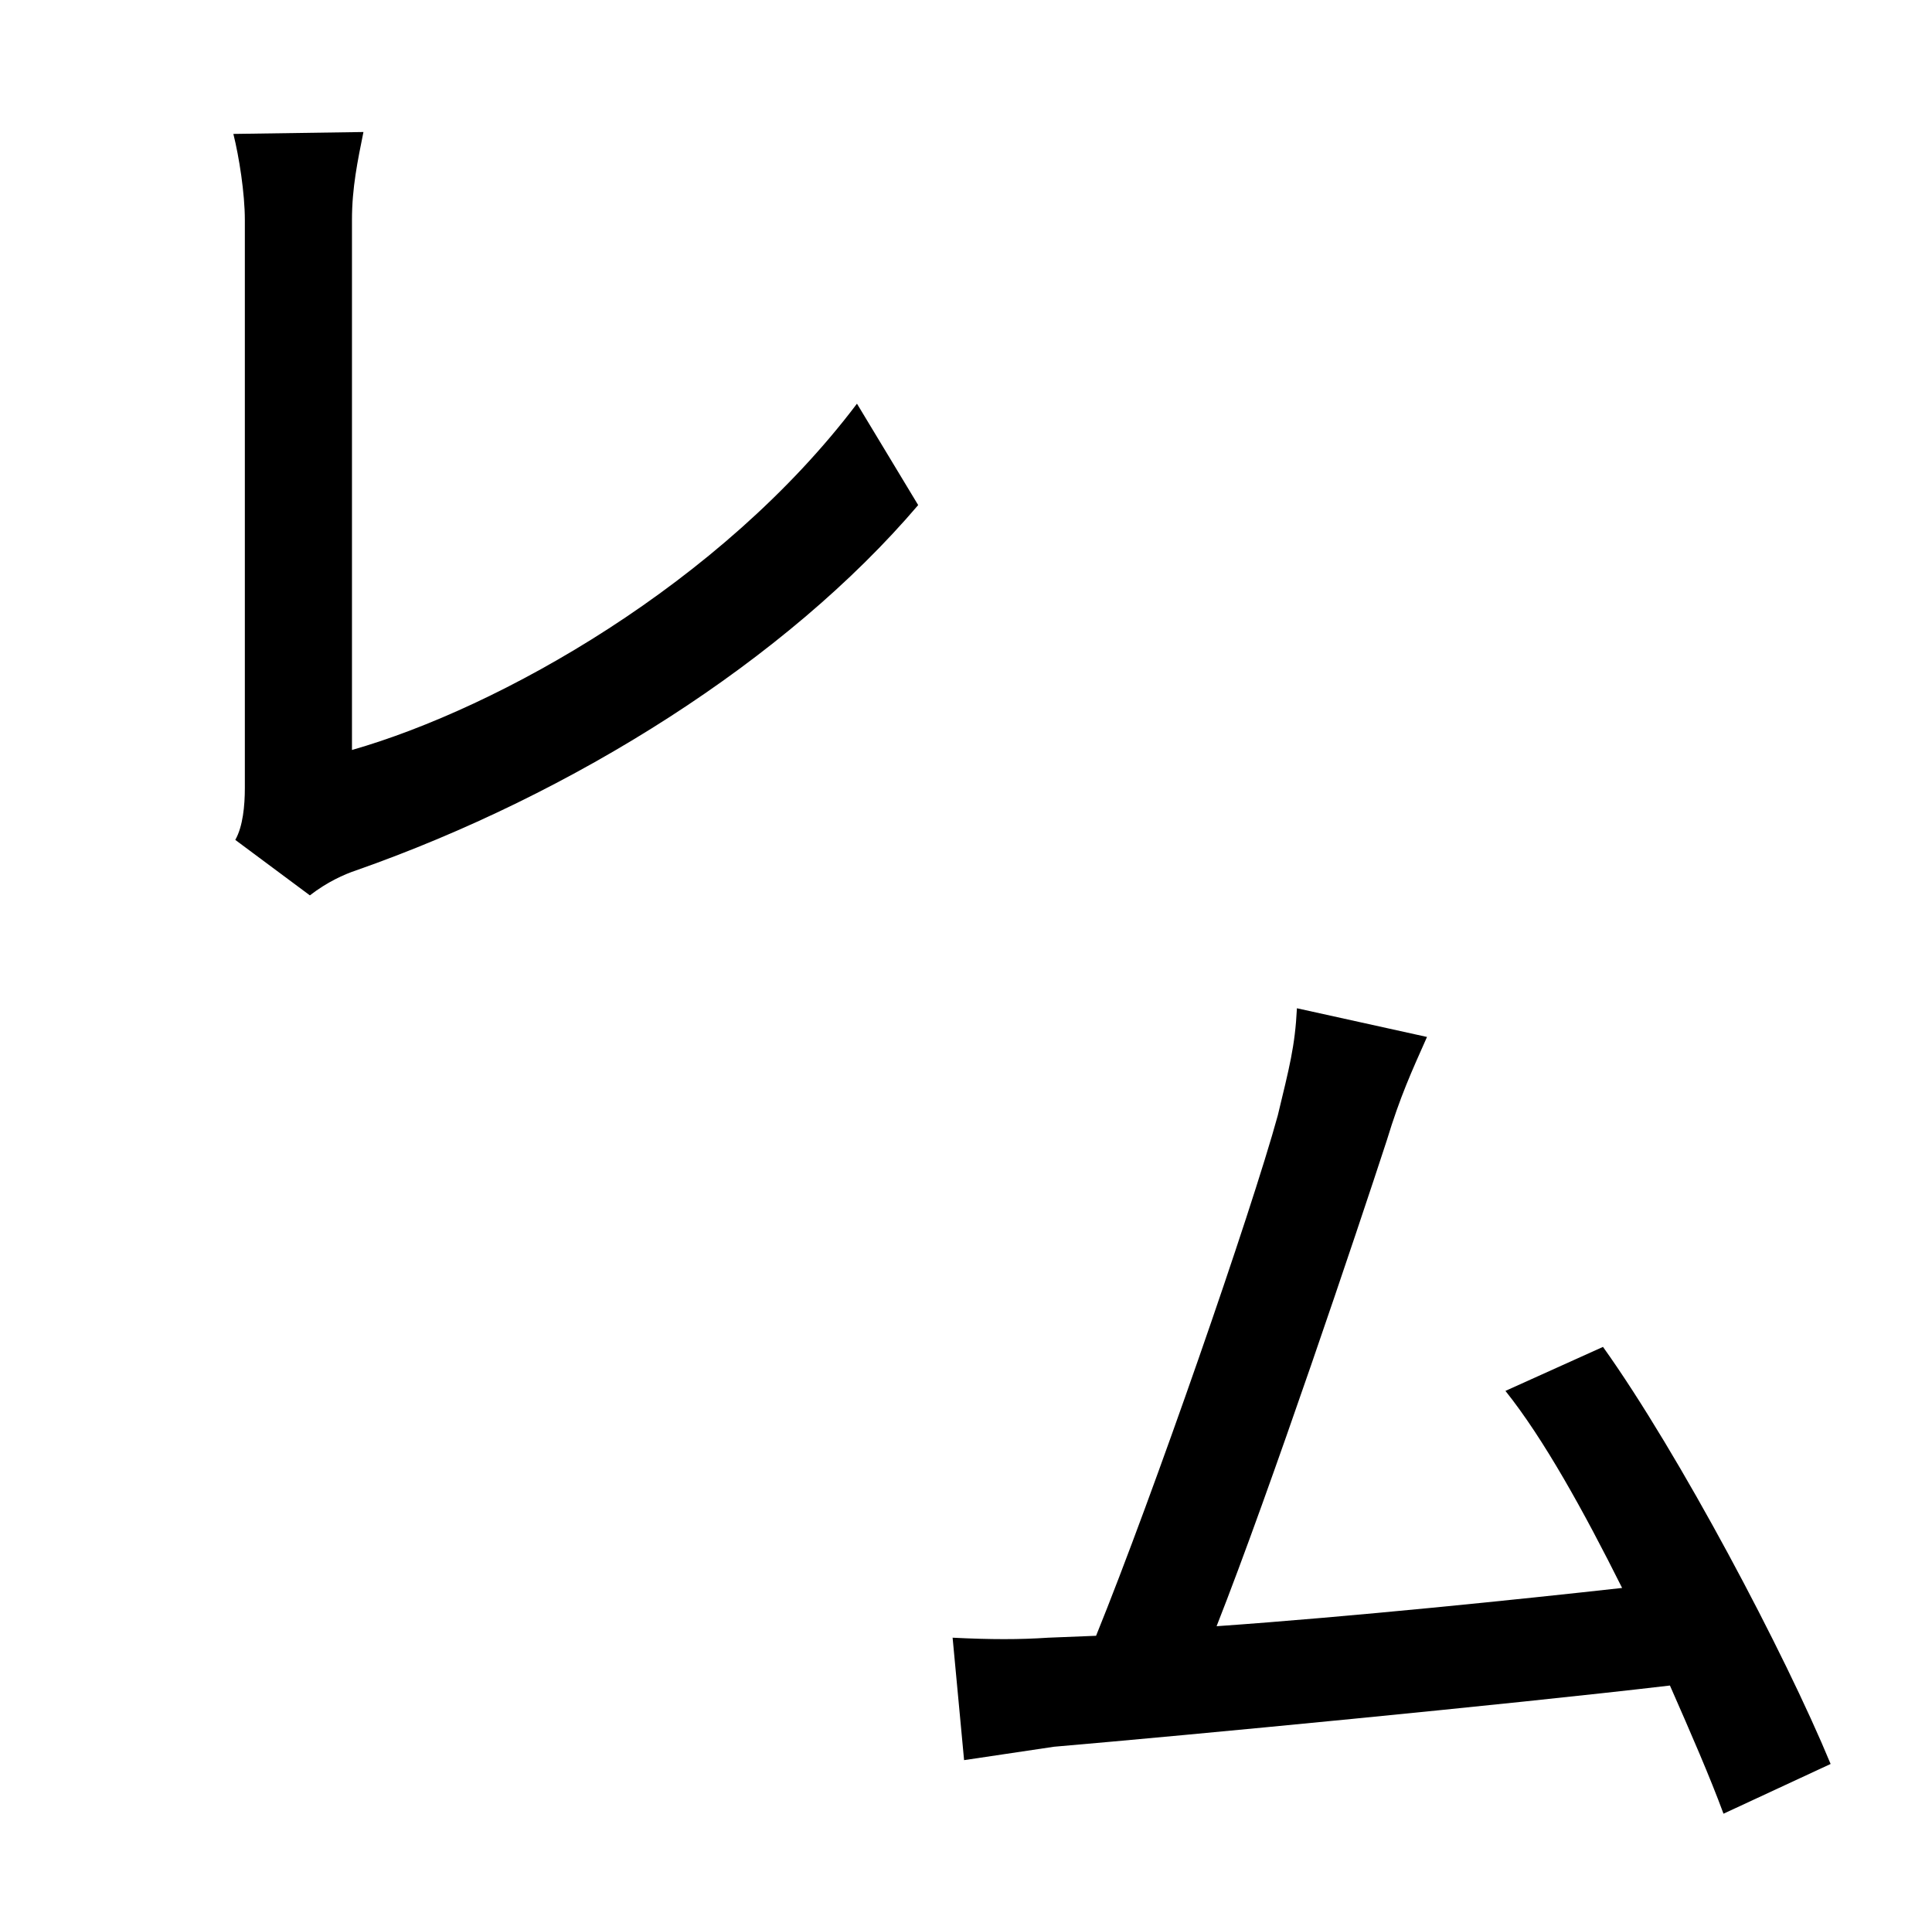 <?xml version="1.0" standalone="no"?>
<!DOCTYPE svg PUBLIC "-//W3C//DTD SVG 1.1//EN" "http://www.w3.org/Graphics/SVG/1.1/DTD/svg11.dtd" >
<svg xmlns="http://www.w3.org/2000/svg" xmlns:xlink="http://www.w3.org/1999/xlink" version="1.1" viewBox="-10 0 1010 1000">
   <path fill="currentColor"
d="M174 115v277c77 -22 193 -87 264 -181l32 53c-69 81 -180 151 -294 191c-6 2 -15 6 -24 13l-39 -29c4 -7 5 -18 5 -27v-297c0 -14 -3 -33 -6 -45l68 -1c-3 15 -6 29 -6 46zM947 922l-56 26c-7 -19 -17 -42 -28 -67c-85 10 -252 26 -322 32l-47 7l-6 -64c20 1 35 1 50 0
l25 -1c30 -74 81 -221 95 -272c6 -25 9 -36 10 -56l68 15c-8 18 -14 31 -21 54c-15 46 -61 183 -89 254c71 -5 158 -14 212 -20c-20 -40 -41 -78 -61 -103l51 -23c40 56 95 160 119 218z" />
</svg>
